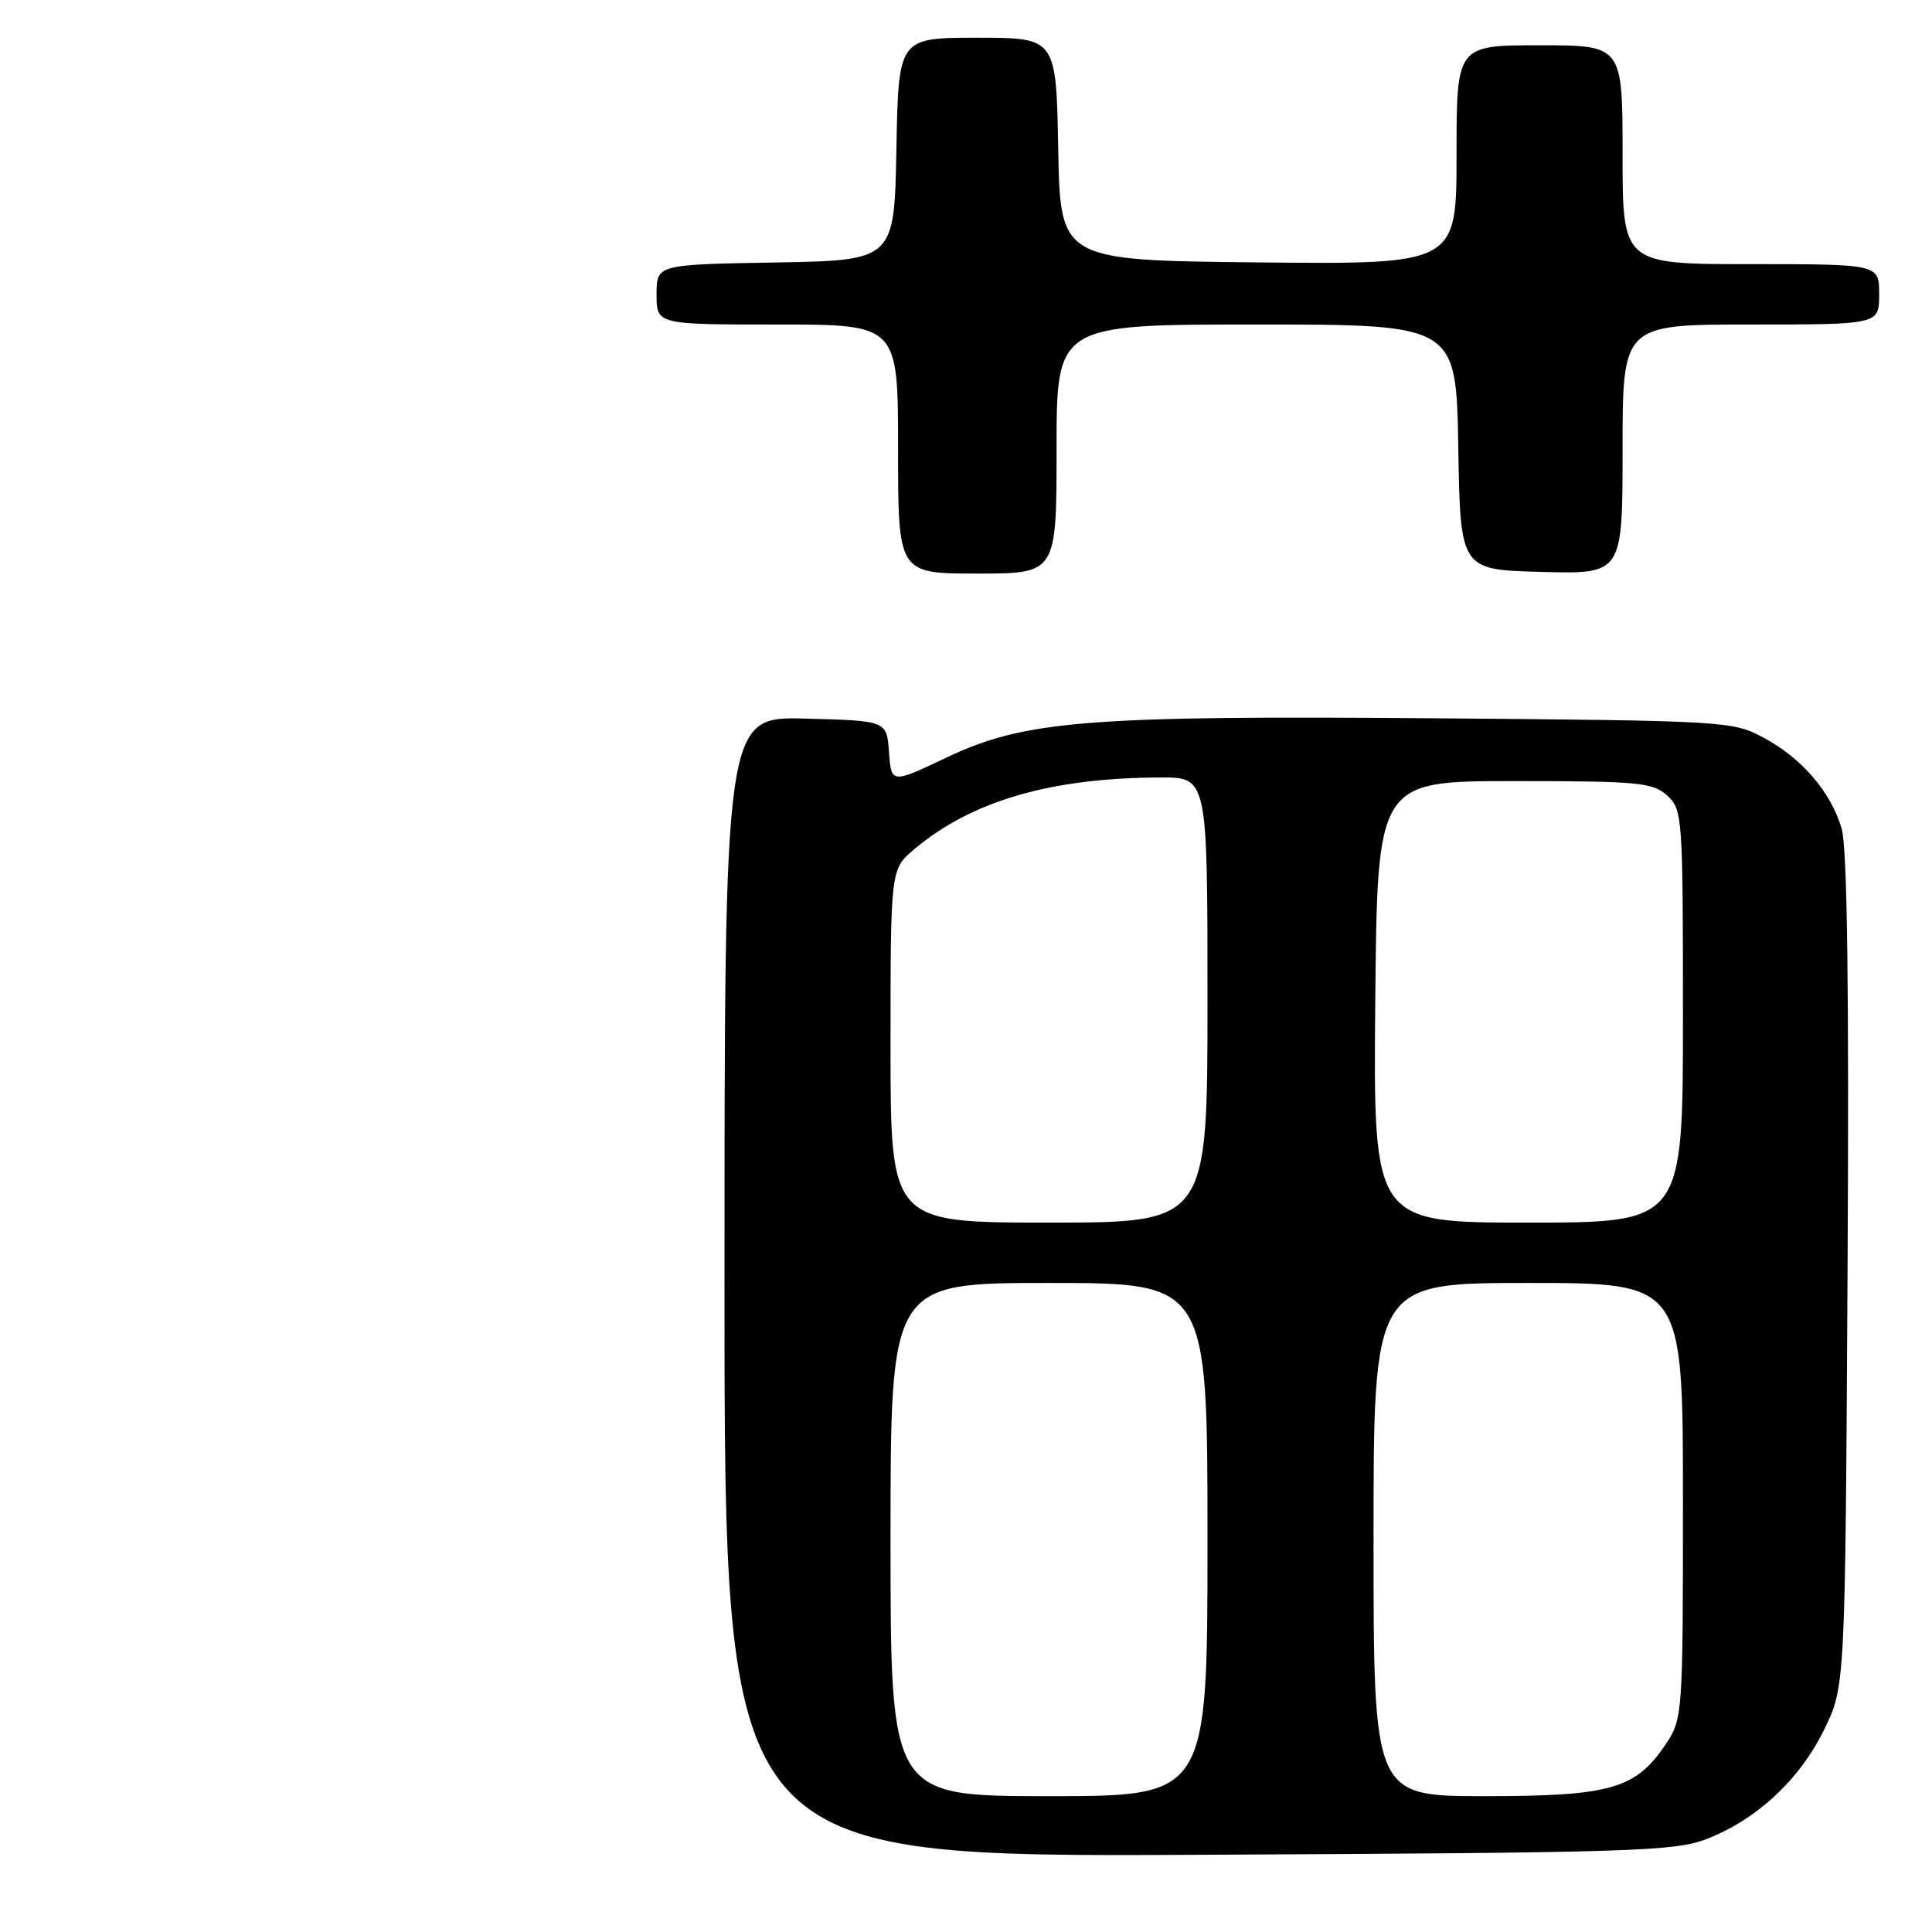 <?xml version="1.0" encoding="UTF-8" standalone="no"?>
<!DOCTYPE svg PUBLIC "-//W3C//DTD SVG 1.1//EN" "http://www.w3.org/Graphics/SVG/1.1/DTD/svg11.dtd" >
<svg xmlns="http://www.w3.org/2000/svg" xmlns:xlink="http://www.w3.org/1999/xlink" version="1.1" viewBox="0 0 256 256">
 <g >
 <path fill="currentColor"
d=" M 226.13 243.68 C 232.75 241.12 238.44 235.84 241.69 229.22 C 244.50 223.50 244.50 223.50 244.81 168.50 C 245.02 131.07 244.77 112.32 244.03 109.80 C 242.61 104.94 238.74 100.44 233.62 97.71 C 229.61 95.56 228.49 95.49 190.39 95.18 C 144.01 94.80 135.78 95.46 125.39 100.39 C 118.11 103.85 118.11 103.85 117.80 99.68 C 117.50 95.50 117.50 95.50 106.75 95.22 C 96.00 94.93 96.00 94.93 96.00 170.50 C 96.00 246.07 96.00 246.07 158.75 245.77 C 216.23 245.50 221.89 245.32 226.13 243.68 Z  M 140.00 59.50 C 140.00 43.00 140.00 43.00 166.48 43.00 C 192.95 43.00 192.95 43.00 193.23 59.25 C 193.50 75.50 193.50 75.50 204.25 75.78 C 215.00 76.07 215.00 76.07 215.00 59.53 C 215.00 43.00 215.00 43.00 232.00 43.00 C 249.00 43.00 249.00 43.00 249.00 39.00 C 249.00 35.00 249.00 35.00 232.00 35.00 C 215.00 35.00 215.00 35.00 215.00 20.50 C 215.00 6.00 215.00 6.00 204.00 6.00 C 193.00 6.00 193.00 6.00 193.00 20.52 C 193.00 35.03 193.00 35.03 166.75 34.77 C 140.50 34.50 140.50 34.50 140.22 19.75 C 139.95 5.00 139.95 5.00 129.50 5.00 C 119.05 5.00 119.05 5.00 118.78 19.75 C 118.50 34.50 118.50 34.50 102.75 34.78 C 87.00 35.05 87.00 35.05 87.00 39.03 C 87.00 43.00 87.00 43.00 103.00 43.00 C 119.00 43.00 119.00 43.00 119.00 59.50 C 119.00 76.00 119.00 76.00 129.50 76.00 C 140.00 76.00 140.00 76.00 140.00 59.50 Z  M 118.00 204.00 C 118.00 170.00 118.00 170.00 139.00 170.00 C 160.00 170.00 160.00 170.00 160.00 204.00 C 160.00 238.00 160.00 238.00 139.00 238.00 C 118.00 238.00 118.00 238.00 118.00 204.00 Z  M 182.00 204.00 C 182.00 170.00 182.00 170.00 202.50 170.00 C 223.00 170.00 223.00 170.00 223.00 198.85 C 223.00 227.18 222.96 227.77 220.73 231.10 C 216.76 237.04 213.44 238.00 196.75 238.00 C 182.00 238.00 182.00 238.00 182.00 204.00 Z  M 118.00 138.59 C 118.00 115.18 118.00 115.18 121.14 112.53 C 128.77 106.11 139.22 103.07 153.75 103.02 C 160.00 103.00 160.00 103.00 160.00 132.50 C 160.00 162.00 160.00 162.00 139.00 162.00 C 118.00 162.00 118.00 162.00 118.00 138.59 Z  M 182.23 132.75 C 182.50 103.50 182.50 103.50 200.65 103.50 C 217.09 103.50 218.99 103.68 220.90 105.40 C 222.94 107.25 223.00 108.13 223.00 134.65 C 223.00 162.00 223.00 162.00 202.48 162.00 C 181.97 162.00 181.97 162.00 182.23 132.75 Z "/>
</g>
</svg>